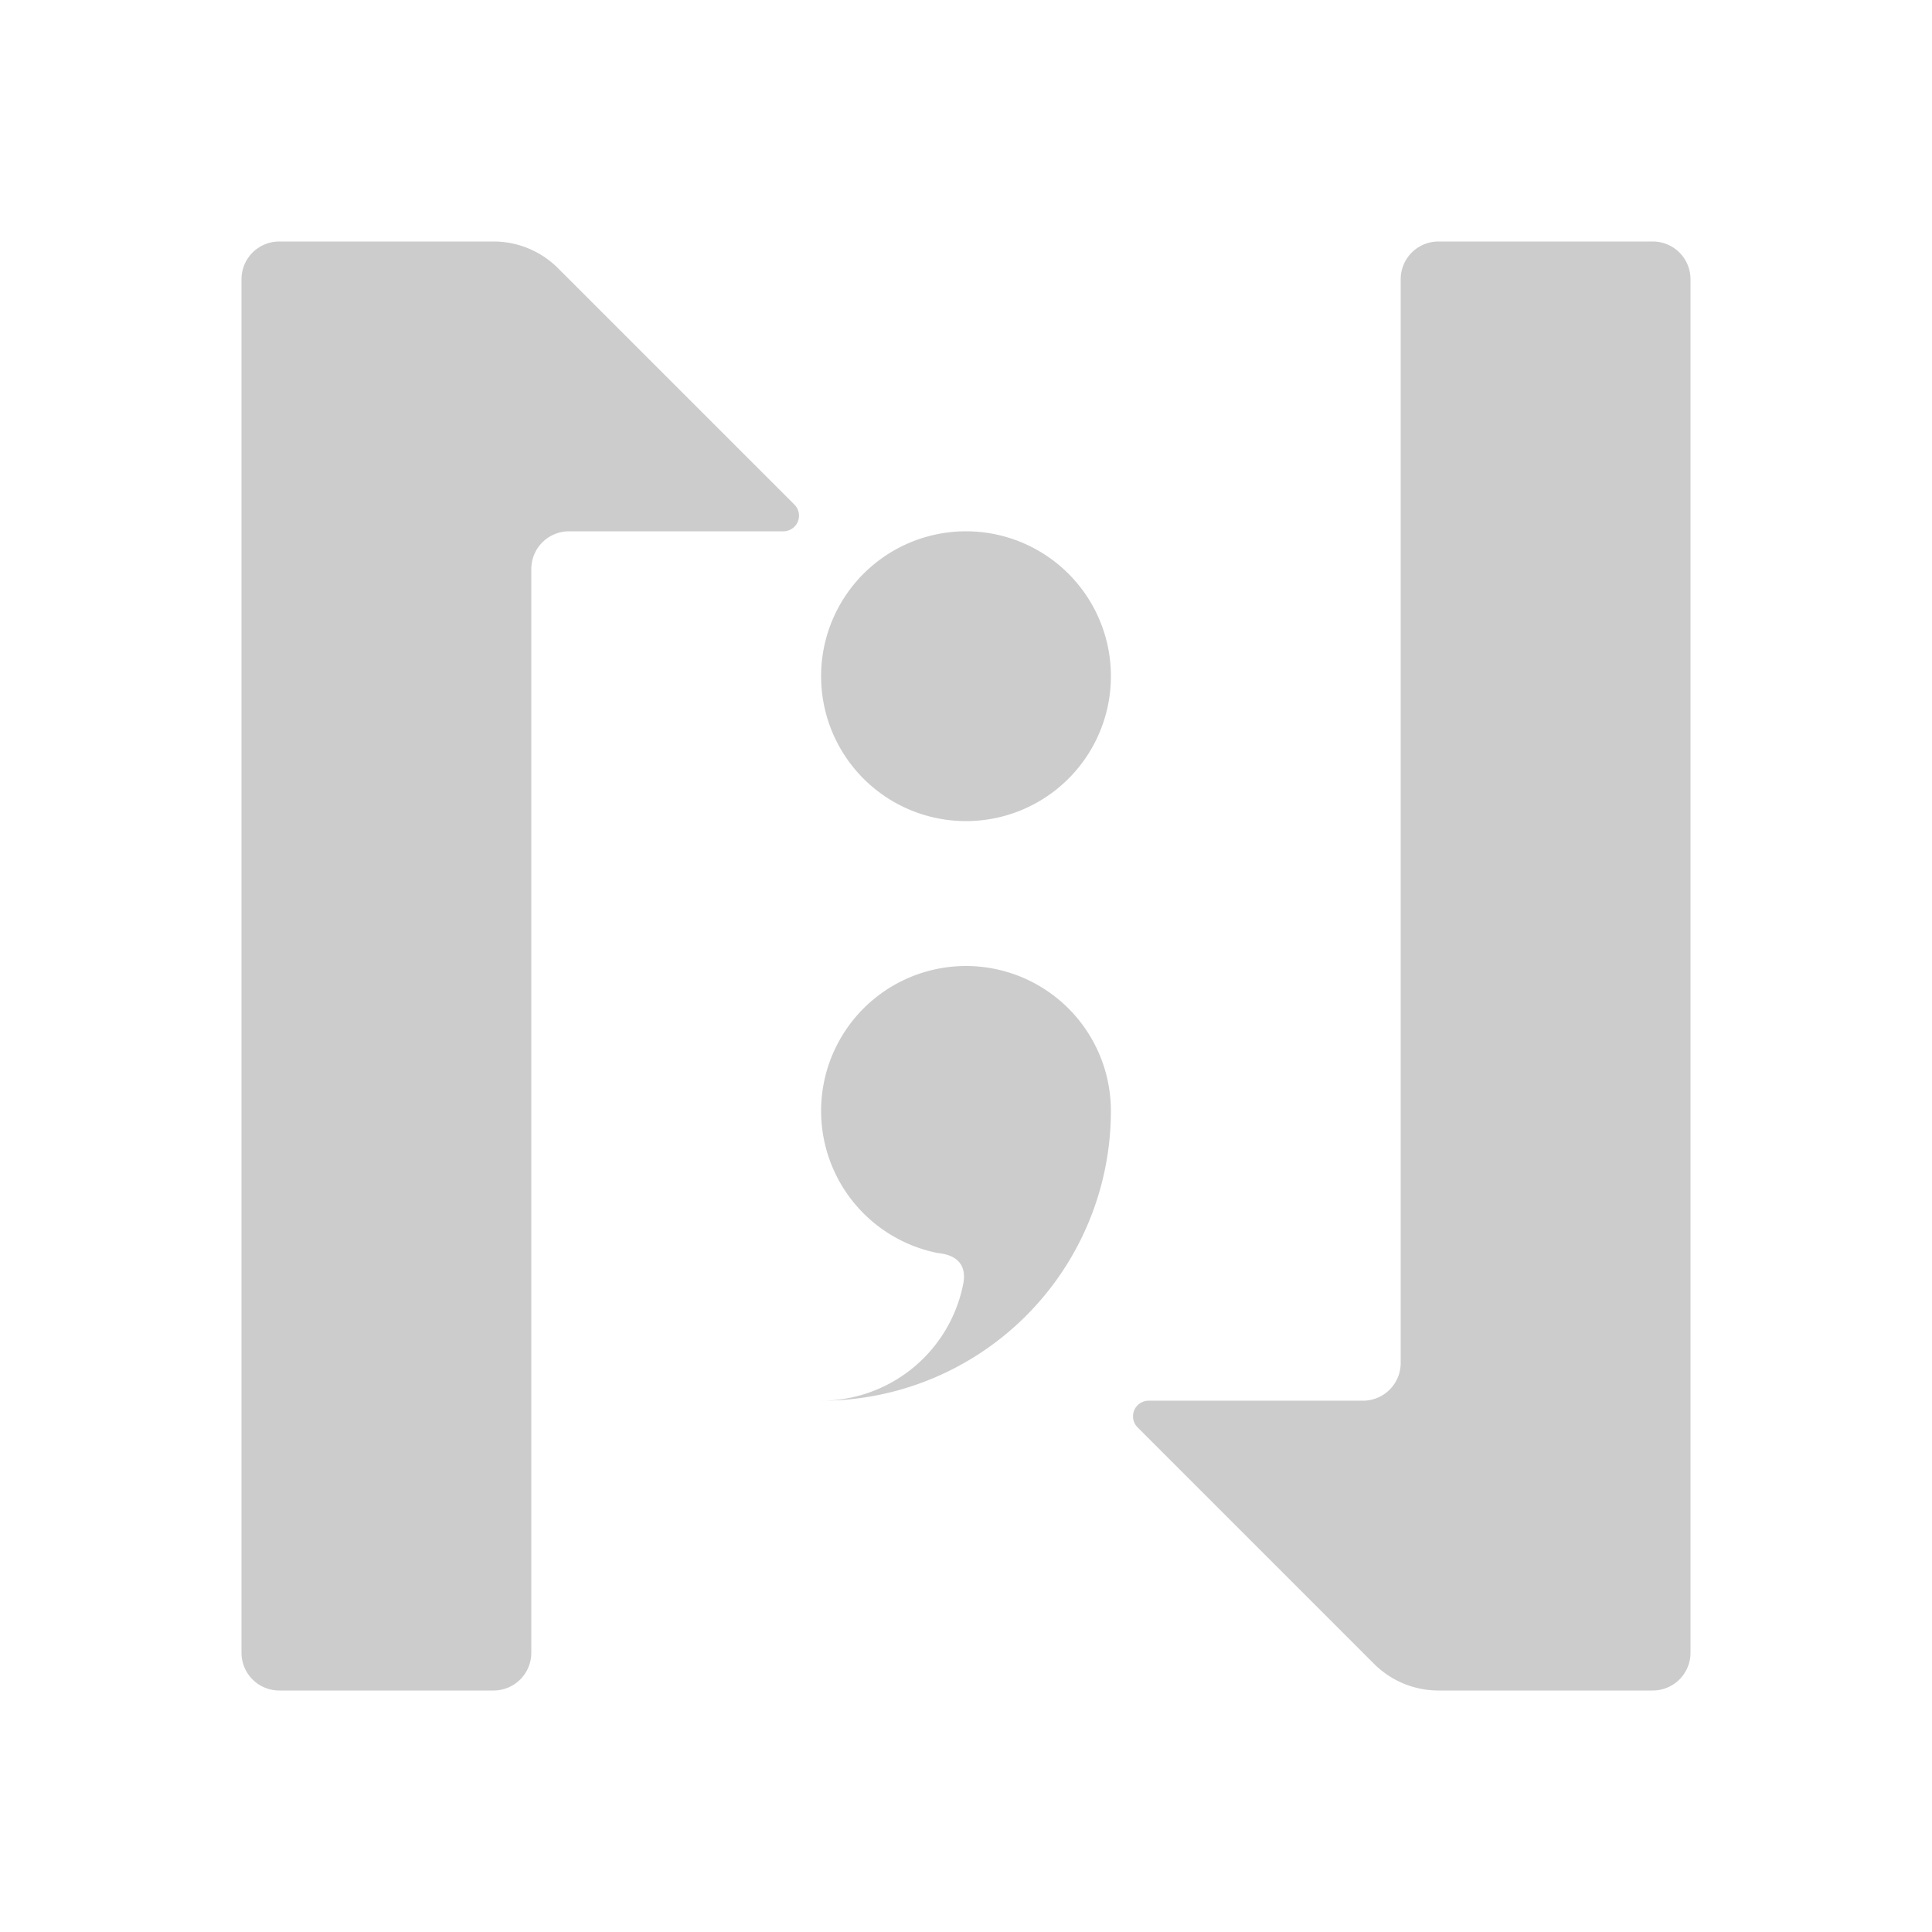 <?xml version="1.0" encoding="UTF-8" standalone="no"?>
<!-- Created with Inkscape (http://www.inkscape.org/) -->

<svg
   width="512"
   height="512"
   viewBox="0 0 512 512"
   version="1.1"
   id="svg1"
   sodipodi:docname="logo-dark.svg"
   inkscape:version="1.3 (0e150ed6c4, 2023-07-21)"
   xmlns:inkscape="http://www.inkscape.org/namespaces/inkscape"
   xmlns:sodipodi="http://sodipodi.sourceforge.net/DTD/sodipodi-0.dtd"
   xmlns="http://www.w3.org/2000/svg"
   xmlns:svg="http://www.w3.org/2000/svg">
  <sodipodi:namedview
     id="namedview1"
     pagecolor="#505050"
     bordercolor="#eeeeee"
     borderopacity="1"
     inkscape:showpageshadow="0"
     inkscape:pageopacity="0"
     inkscape:pagecheckerboard="0"
     inkscape:deskcolor="#505050"
     inkscape:document-units="px"
     showgrid="false"
     inkscape:zoom="1.1890995"
     inkscape:cx="193.00319"
     inkscape:cy="248.50738"
     inkscape:window-width="1920"
     inkscape:window-height="1057"
     inkscape:window-x="-8"
     inkscape:window-y="-8"
     inkscape:window-maximized="1"
     inkscape:current-layer="layer5">
    <inkscape:grid
       id="grid15"
       units="px"
       originx="0"
       originy="0"
       spacingx="1"
       spacingy="1"
       empcolor="#0099e5"
       empopacity="0.302"
       color="#0099e5"
       opacity="0.149"
       empspacing="5"
       dotted="false"
       gridanglex="30"
       gridanglez="30"
       visible="false" />
  </sodipodi:namedview>
  <defs
     id="defs1">
    <inkscape:path-effect
       effect="fillet_chamfer"
       id="path-effect2"
       nodesatellites_param="F,0,1,1,0,10,0,1 @ F,0,1,1,0,10,0,1 @ F,0,1,1,0,10,0,1 @ F,0,1,1,0,10,0,1 @ F,0,0,1,0,0,0,1 @ F,0,0,1,0,0,0,1 @ F,0,0,1,0,0,0,1 @ F,0,0,1,0,0,0,1 @ F,0,0,1,0,0,0,1 @ F,0,0,1,0,0,0,1 @ F,0,0,1,0,0,0,1 @ F,0,0,1,0,0,0,1 @ F,0,0,1,0,0,0,1 @ F,0,1,1,0,10,0,1 | F,0,1,1,0,10,0,1 @ F,0,1,1,0,10,0,1 @ F,0,0,1,0,0,0,1 @ F,0,0,1,0,0,0,1 @ F,0,0,1,0,0,0,1 @ F,0,0,1,0,0,0,1 @ F,0,0,1,0,0,0,1 @ F,0,0,1,0,0,0,1 @ F,0,0,1,0,0,0,1 @ F,0,1,1,0,10,0,1 @ F,0,1,1,0,10,0,1 @ F,0,1,1,0,10,0,1 | F,0,0,1,0,0,0,1 @ F,0,0,1,0,0,0,1 @ F,0,0,1,0,0,0,1 @ F,0,0,1,0,0,0,1 @ F,0,0,1,0,0,0,1 @ F,0,0,1,0,0,0,1 @ F,0,0,1,0,0,0,1 @ F,0,0,1,0,0,0,1 @ F,0,0,1,0,0,0,1 @ F,0,0,1,0,0,0,1 @ F,0,0,1,0,0,0,1 @ F,0,0,1,0,0,0,1 @ F,0,0,1,0,0,0,1 @ F,0,0,1,0,0,0,1 @ F,0,0,1,0,0,0,1 @ F,0,0,1,0,0,0,1 @ F,0,0,1,0,0,0,1 @ F,0,0,1,0,0,0,1 @ F,0,0,1,0,0,0,1 @ F,0,0,1,0,0,0,1 @ F,0,0,1,0,0,0,1 @ F,0,0,1,0,0,0,1 @ F,0,0,1,0,0,0,1 @ F,0,0,1,0,0,0,1 @ F,0,0,1,0,0,0,1 @ F,0,0,1,0,0,0,1 @ F,0,0,1,0,0,0,1 @ F,0,0,1,0,0,0,1 @ F,0,0,1,0,0,0,1 @ F,0,0,1,0,0,0,1 @ F,0,0,1,0,0,0,1 @ F,0,0,1,0,0,0,1 @ F,0,0,1,0,0,0,1 @ F,0,0,1,0,0,0,1 @ F,0,0,1,0,0,0,1 @ F,0,0,1,0,0,0,1 @ F,0,0,1,0,0,0,1 @ F,0,0,1,0,0,0,1 @ F,0,0,1,0,0,0,1 @ F,0,0,1,0,0,0,1 @ F,0,0,1,0,0,0,1 @ F,0,0,1,0,0,0,1 @ F,0,0,1,0,0,0,1 @ F,0,0,1,0,0,0,1 @ F,0,0,1,0,0,0,1 @ F,0,0,1,0,0,0,1 @ F,0,0,1,0,0,0,1 @ F,0,0,1,0,0,0,1 @ F,0,0,1,0,0,0,1 @ F,0,0,1,0,0,0,1 @ F,0,0,1,0,0,0,1 @ F,0,0,1,0,0,0,1 @ F,0,0,1,0,0,0,1 @ F,0,0,1,0,0,0,1 @ F,0,0,1,0,0,0,1 @ F,0,0,1,0,0,0,1 @ F,0,0,1,0,0,0,1 @ F,0,0,1,0,0,0,1 @ F,0,0,1,0,0,0,1 @ F,0,0,1,0,0,0,1 @ F,0,0,1,0,0,0,1 @ F,0,0,1,0,0,0,1 @ F,0,0,1,0,0,0,1 | F,0,0,1,0,0,0,1 @ F,0,0,1,0,0,0,1 @ F,0,0,1,0,0,0,1 @ F,0,0,1,0,0,0,1 @ F,0,0,1,0,0,0,1 @ F,0,0,1,0,0,0,1 @ F,0,0,1,0,0,0,1 @ F,0,0,1,0,0,0,1 @ F,0,0,1,0,0,0,1 @ F,0,0,1,0,0,0,1 @ F,0,0,1,0,0,0,1 @ F,0,0,1,0,0,0,1 @ F,0,0,1,0,0,0,1 @ F,0,0,1,0,0,0,1 @ F,0,0,1,0,0,0,1 @ F,0,0,1,0,0,0,1 @ F,0,0,1,0,0,0,1 @ F,0,0,1,0,0,0,1 @ F,0,0,1,0,0,0,1 @ F,0,0,1,0,0,0,1 @ F,0,0,1,0,0,0,1 @ F,0,0,1,0,0,0,1 @ F,0,0,1,0,0,0,1 @ F,0,0,1,0,0,0,1 @ F,0,0,1,0,0,0,1 @ F,0,0,1,0,0,0,1 @ F,0,0,1,0,0,0,1 @ F,0,0,1,0,0,0,1 @ F,0,0,1,0,0,0,1 @ F,0,0,1,0,0,0,1 @ F,0,0,1,0,0,0,1 @ F,0,0,1,0,0,0,1 @ F,0,0,1,0,0,0,1 @ F,0,0,1,0,0,0,1 @ F,0,0,1,0,0,0,1 @ F,0,0,1,0,0,0,1 @ F,0,0,1,0,0,0,1 @ F,0,0,1,0,0,0,1 @ F,0,0,1,0,0,0,1 @ F,0,0,1,0,0,0,1 @ F,0,0,1,0,0,0,1 @ F,0,0,1,0,0,0,1 @ F,0,0,1,0,0,0,1 @ F,0,0,1,0,0,0,1 @ F,0,0,1,0,0,0,1 @ F,0,0,1,0,0,0,1 @ F,0,0,1,0,0,0,1 @ F,0,0,1,0,0,0,1 @ F,0,0,1,0,0,0,1 @ F,0,0,1,0,0,0,1 @ F,0,0,1,0,0,0,1 @ F,0,0,1,0,0,0,1 @ F,0,0,1,0,0,0,1 @ F,0,0,1,0,0,0,1 @ F,0,0,1,0,0,0,1 @ F,0,0,1,0,0,0,1 @ F,0,0,1,0,0,0,1 @ F,0,0,1,0,0,0,1 @ F,0,0,1,0,0,0,1 @ F,0,0,1,0,0,0,1 @ F,0,0,1,0,0,0,1 @ F,0,0,1,0,0,0,1 @ F,0,0,1,0,0,0,1 @ F,0,0,1,0,0,0,1 @ F,0,0,1,0,0,0,1 @ F,0,0,1,0,0,0,1 @ F,0,0,1,0,0,0,1 @ F,0,0,1,0,0,0,1 @ F,0,0,1,0,0,0,1 @ F,0,0,1,0,0,0,1 @ F,0,0,1,0,0,0,1 @ F,0,0,1,0,0,0,1 @ F,0,0,1,0,0,0,1 @ F,0,0,1,0,0,0,1 @ F,0,0,1,0,0,0,1 @ F,0,0,1,0,0,0,1 @ F,0,0,1,0,0,0,1 @ F,0,0,1,0,0,0,1 @ F,0,0,1,0,0,0,1 @ F,0,0,1,0,0,0,1 @ F,0,0,1,0,0,0,1 @ F,0,0,1,0,0,0,1 @ F,0,0,1,0,0,0,1 @ F,0,0,1,0,0,0,1 @ F,0,0,1,0,0,0,1 @ F,0,0,1,0,0,0,1 @ F,0,0,1,0,0,0,1 @ F,0,0,1,0,0,0,1 @ F,0,0,1,0,0,0,1 @ F,0,0,1,0,0,0,1 @ F,0,0,1,0,0,0,1 @ F,0,0,1,0,0,0,1 @ F,0,0,1,0,0,0,1 @ F,0,0,1,0,0,0,1 @ F,0,0,1,0,0,0,1 @ F,0,0,1,0,0,0,1 @ F,0,0,1,0,0,0,1 @ F,0,0,1,0,0,0,1 @ F,0,0,1,0,0,0,1 @ F,0,0,1,0,0,0,1 @ F,0,0,1,0,0,0,1"
       is_visible="true"
       lpeversion="1"
       radius="10"
       unit="px"
       method="auto"
       mode="F"
       chamfer_steps="1"
       flexible="false"
       use_knot_distance="true"
       apply_no_radius="true"
       apply_with_radius="true"
       only_selected="true"
       hide_knots="false" />
    <inkscape:path-effect
       effect="fillet_chamfer"
       id="path-effect18"
       is_visible="true"
       lpeversion="1"
       nodesatellites_param="F,0,0,1,0,0,0,1 @ F,0,0,1,0,0,0,1 @ F,0,0,1,0,0,0,1 @ F,0,0,1,0,0,0,1 @ F,0,0,1,0,0,0,1 @ F,0,0,1,0,0,0,1 @ F,0,0,1,0,0,0,1 @ F,0,0,1,0,0,0,1 @ F,0,0,1,0,0,0,1 @ F,0,0,1,0,0,0,1 @ F,0,0,1,0,0,0,1 @ F,0,0,1,0,0,0,1 @ F,0,0,1,0,0,0,1 @ F,0,0,1,0,0,0,1 @ F,0,0,1,0,0,0,1 @ F,0,0,1,0,0,0,1 @ F,0,0,1,0,7.536,0,1 @ F,0,0,1,0,0,0,1 @ F,0,0,1,0,0,0,1 @ F,0,0,1,0,0,0,1 @ F,0,0,1,0,0,0,1 @ F,0,0,1,0,0,0,1 @ F,0,0,1,0,0,0,1 @ F,0,0,1,0,0,0,1 @ F,0,0,1,0,0,0,1 @ F,0,0,1,0,0,0,1 @ F,0,0,1,0,0,0,1 @ F,0,0,1,0,0,0,1 @ F,0,0,1,0,0,0,1 @ F,0,0,1,0,0,0,1 @ F,0,0,1,0,0,0,1 @ F,0,0,1,0,0,0,1 @ F,0,0,1,0,0,0,1 @ F,0,0,1,0,0,0,1 @ F,0,0,1,0,0,0,1 @ F,0,0,1,0,0,0,1 @ F,0,0,1,0,0,0,1 @ F,0,0,1,0,0,0,1 @ F,0,0,1,0,0,0,1 @ F,0,0,1,0,0,0,1 @ F,0,0,1,0,0,0,1 @ F,0,0,1,0,0,0,1 @ F,0,0,1,0,0,0,1 @ F,0,0,1,0,0,0,1 @ F,0,0,1,0,0,0,1 @ F,0,0,1,0,0,0,1 @ F,0,0,1,0,0,0,1 @ F,0,0,1,0,0,0,1 @ F,0,0,1,0,0,0,1 @ F,0,0,1,0,0,0,1 @ F,0,0,1,0,0,0,1 @ F,0,0,1,0,0,0,1 @ F,0,0,1,0,0,0,1 @ F,0,0,1,0,0,0,1 @ F,0,0,1,0,0,0,1 @ F,0,0,1,0,0,0,1 @ F,0,0,1,0,0,0,1 @ F,0,0,1,0,0,0,1"
       radius="0"
       unit="px"
       method="auto"
       mode="F"
       chamfer_steps="1"
       flexible="false"
       use_knot_distance="true"
       apply_no_radius="true"
       apply_with_radius="true"
       only_selected="false"
       hide_knots="false" />
    <inkscape:path-effect
       effect="fillet_chamfer"
       id="path-effect16"
       is_visible="true"
       lpeversion="1"
       nodesatellites_param="F,0,0,1,0,0,0,1 @ F,0,0,1,0,10,0,1 @ F,0,0,1,0,0,0,1"
       radius="10"
       unit="px"
       method="auto"
       mode="F"
       chamfer_steps="1"
       flexible="false"
       use_knot_distance="true"
       apply_no_radius="true"
       apply_with_radius="true"
       only_selected="false"
       hide_knots="false" />
    <inkscape:path-effect
       effect="fillet_chamfer"
       id="path-effect15"
       is_visible="true"
       lpeversion="1"
       nodesatellites_param="F,0,0,1,0,20,0,1 @ F,0,0,1,0,20,0,1 @ F,0,0,1,0,20,0,1"
       radius="20"
       unit="px"
       method="auto"
       mode="F"
       chamfer_steps="1"
       flexible="false"
       use_knot_distance="true"
       apply_no_radius="true"
       apply_with_radius="true"
       only_selected="false"
       hide_knots="false" />
    <rect
       x="64"
       y="64"
       width="384"
       height="384"
       id="rect4" />
    <rect
       x="64"
       y="64"
       width="384"
       height="384"
       id="rect3" />
    <inkscape:path-effect
       effect="fillet_chamfer"
       id="path-effect16-5"
       is_visible="true"
       lpeversion="1"
       nodesatellites_param="F,0,0,1,0,0,0,1 @ F,0,0,1,0,10,0,1 @ F,0,0,1,0,0,0,1"
       radius="10"
       unit="px"
       method="auto"
       mode="F"
       chamfer_steps="1"
       flexible="false"
       use_knot_distance="true"
       apply_no_radius="true"
       apply_with_radius="true"
       only_selected="false"
       hide_knots="false" />
  </defs>
  <g
     inkscape:label="Layer 1"
     inkscape:groupmode="layer"
     id="layer1"
     sodipodi:insensitive="true" />
  <g
     inkscape:groupmode="layer"
     id="layer2"
     inkscape:label="Layer 2"
     sodipodi:insensitive="true"
     style="display:none;opacity:0.5;mix-blend-mode:normal">
    <rect
       style="display:none;fill:none"
       id="rect1"
       width="512"
       height="512"
       x="0"
       y="0" />
    <rect
       style="display:none;fill:#808080;stroke-width:6.265"
       id="rect2"
       width="384"
       height="384"
       x="64"
       y="64" />
  </g>
  <g
     inkscape:groupmode="layer"
     id="layer4"
     inkscape:label="Layer 3"
     sodipodi:insensitive="true"
     style="display:none">
    <rect
       style="fill:#250000;fill-opacity:1;stroke:#000000;stroke-width:0;stroke-dasharray:none;stroke-opacity:1"
       id="rect5"
       width="76.8"
       height="76.8"
       x="64"
       y="64" />
    <rect
       style="fill:#250000;fill-opacity:1;stroke:#000000;stroke-width:0;stroke-dasharray:none;stroke-opacity:1"
       id="rect5-8"
       width="76.8"
       height="76.8"
       x="140.8"
       y="64" />
    <rect
       style="fill:#250000;fill-opacity:1;stroke:#000000;stroke-width:0;stroke-dasharray:none;stroke-opacity:1"
       id="rect5-3"
       width="76.8"
       height="76.8"
       x="217.6"
       y="64" />
    <rect
       style="fill:#250000;fill-opacity:1;stroke:#000000;stroke-width:0;stroke-dasharray:none;stroke-opacity:1"
       id="rect5-9"
       width="76.8"
       height="76.8"
       x="294.4"
       y="64" />
    <rect
       style="fill:#250000;fill-opacity:1;stroke:#000000;stroke-width:0;stroke-dasharray:none;stroke-opacity:1"
       id="rect5-5"
       width="76.8"
       height="76.8"
       x="371.2"
       y="64" />
    <rect
       style="fill:#250000;fill-opacity:1;stroke:#000000;stroke-width:0;stroke-dasharray:none;stroke-opacity:1"
       id="rect5-0"
       width="76.8"
       height="76.8"
       x="64"
       y="140.8" />
    <rect
       style="fill:#250000;fill-opacity:1;stroke:#000000;stroke-width:0;stroke-dasharray:none;stroke-opacity:1"
       id="rect5-8-7"
       width="76.8"
       height="76.8"
       x="140.8"
       y="140.8" />
    <rect
       style="fill:#250000;fill-opacity:1;stroke:#000000;stroke-width:0;stroke-dasharray:none;stroke-opacity:1"
       id="rect5-3-9"
       width="76.8"
       height="76.8"
       x="217.6"
       y="140.8" />
    <rect
       style="fill:#250000;fill-opacity:1;stroke:#000000;stroke-width:0;stroke-dasharray:none;stroke-opacity:1"
       id="rect5-9-3"
       width="76.8"
       height="76.8"
       x="294.4"
       y="140.8" />
    <rect
       style="fill:#250000;fill-opacity:1;stroke:#000000;stroke-width:0;stroke-dasharray:none;stroke-opacity:1"
       id="rect5-5-5"
       width="76.8"
       height="76.8"
       x="371.2"
       y="140.8" />
    <rect
       style="fill:#250000;fill-opacity:1;stroke:#000000;stroke-width:0;stroke-dasharray:none;stroke-opacity:1"
       id="rect5-94"
       width="76.8"
       height="76.8"
       x="64"
       y="217.6" />
    <rect
       style="fill:#250000;fill-opacity:1;stroke:#000000;stroke-width:0;stroke-dasharray:none;stroke-opacity:1"
       id="rect5-8-2"
       width="76.8"
       height="76.8"
       x="140.8"
       y="217.6" />
    <rect
       style="fill:#250000;fill-opacity:1;stroke:#000000;stroke-width:0;stroke-dasharray:none;stroke-opacity:1"
       id="rect5-3-4"
       width="76.8"
       height="76.8"
       x="217.6"
       y="217.6" />
    <rect
       style="fill:#250000;fill-opacity:1;stroke:#000000;stroke-width:0;stroke-dasharray:none;stroke-opacity:1"
       id="rect5-9-1"
       width="76.8"
       height="76.8"
       x="294.4"
       y="217.6" />
    <rect
       style="fill:#250000;fill-opacity:1;stroke:#000000;stroke-width:0;stroke-dasharray:none;stroke-opacity:1"
       id="rect5-5-50"
       width="76.8"
       height="76.8"
       x="371.2"
       y="217.6" />
    <rect
       style="fill:#250000;fill-opacity:1;stroke:#000000;stroke-width:0;stroke-dasharray:none;stroke-opacity:1"
       id="rect5-01"
       width="76.8"
       height="76.8"
       x="64"
       y="294.4" />
    <rect
       style="fill:#250000;fill-opacity:1;stroke:#000000;stroke-width:0;stroke-dasharray:none;stroke-opacity:1"
       id="rect5-8-1"
       width="76.8"
       height="76.8"
       x="140.8"
       y="294.4" />
    <rect
       style="fill:#250000;fill-opacity:1;stroke:#000000;stroke-width:0;stroke-dasharray:none;stroke-opacity:1"
       id="rect5-3-8"
       width="76.8"
       height="76.8"
       x="217.6"
       y="294.4" />
    <rect
       style="fill:#250000;fill-opacity:1;stroke:#000000;stroke-width:0;stroke-dasharray:none;stroke-opacity:1"
       id="rect5-9-2"
       width="76.8"
       height="76.8"
       x="294.4"
       y="294.4" />
    <rect
       style="fill:#250000;fill-opacity:1;stroke:#000000;stroke-width:0;stroke-dasharray:none;stroke-opacity:1"
       id="rect5-5-6"
       width="76.8"
       height="76.8"
       x="371.2"
       y="294.4" />
    <rect
       style="fill:#250000;fill-opacity:1;stroke:#000000;stroke-width:0;stroke-dasharray:none;stroke-opacity:1"
       id="rect5-7"
       width="76.8"
       height="76.8"
       x="64"
       y="371.2" />
    <rect
       style="fill:#250000;fill-opacity:1;stroke:#000000;stroke-width:0;stroke-dasharray:none;stroke-opacity:1"
       id="rect5-8-27"
       width="76.8"
       height="76.8"
       x="140.8"
       y="371.2" />
    <rect
       style="fill:#250000;fill-opacity:1;stroke:#000000;stroke-width:0;stroke-dasharray:none;stroke-opacity:1"
       id="rect5-3-6"
       width="76.8"
       height="76.8"
       x="217.6"
       y="371.2" />
    <rect
       style="fill:#250000;fill-opacity:1;stroke:#000000;stroke-width:0;stroke-dasharray:none;stroke-opacity:1"
       id="rect5-9-29"
       width="76.8"
       height="76.8"
       x="294.4"
       y="371.2" />
    <rect
       style="fill:#250000;fill-opacity:1;stroke:#000000;stroke-width:0;stroke-dasharray:none;stroke-opacity:1"
       id="rect5-5-1"
       width="76.8"
       height="76.8"
       x="371.2"
       y="371.2" />
  </g>
  <g
     inkscape:groupmode="layer"
     id="layer5"
     inkscape:label="Layer 4">
    <path
       d="m 64,74 v 364 a 10,10 45 0 0 10,10 h 56.801 a 10,10 135 0 0 10,-10 V 150.801 a 10,10 135 0 1 10,-10 l 56.799,0 c 0.41,-2.1e-4 0.815,-0.062 1.203,-0.18 0.388,-0.118 0.757,-0.292 1.098,-0.52 0.341,-0.228 0.645,-0.503 0.902,-0.816 0.257,-0.313 0.468,-0.664 0.625,-1.043 0.156,-0.378 0.255,-0.777 0.295,-1.18 0.04,-0.403 0.019,-0.811 -0.06,-1.213 -0.08,-0.402 -0.217,-0.787 -0.408,-1.145 -0.191,-0.357 -0.435,-0.687 -0.725,-0.977 L 147.872,71.071 A 24.142,24.142 22.5 0 0 130.801,64 H 74 A 10,10 135 0 0 64,74 Z m 307.199,0 v 287.199 a 10,10 135 0 1 -10,10 h -56.799 c -0.55,1.1e-4 -1.088,0.11 -1.586,0.316 -0.498,0.206 -0.955,0.51 -1.344,0.898 -0.388,0.388 -0.692,0.846 -0.898,1.344 -0.206,0.498 -0.314,1.035 -0.314,1.584 -1.4e-4,0.549 0.108,1.088 0.314,1.586 0.206,0.498 0.51,0.955 0.898,1.344 l 62.657,62.657 A 24.142,24.142 22.5 0 0 381.199,448 H 438 a 10,10 135 0 0 10,-10 L 448,74 A 10,10 45 0 0 438,64 h -56.801 a 10,10 135 0 0 -10,10 z M 256,140.801 c -1.438,2e-5 -2.872,0.081 -4.299,0.242 -1.426,0.161 -2.844,0.401 -4.246,0.721 -1.402,0.32 -2.784,0.717 -4.139,1.191 -1.355,0.474 -2.683,1.025 -3.979,1.648 -1.295,0.624 -2.552,1.318 -3.768,2.082 -1.215,0.764 -2.388,1.596 -3.512,2.492 -1.124,0.896 -2.196,1.854 -3.211,2.869 -1.015,1.015 -1.973,2.087 -2.869,3.211 -0.897,1.124 -1.728,2.296 -2.492,3.512 -0.764,1.215 -1.46,2.474 -2.084,3.77 -0.624,1.295 -1.174,2.624 -1.648,3.979 -0.474,1.355 -0.871,2.735 -1.191,4.137 -0.32,1.402 -0.56,2.82 -0.721,4.246 -0.161,1.426 -0.242,2.861 -0.242,4.299 10e-6,1.438 0.081,2.872 0.242,4.299 0.161,1.426 0.401,2.844 0.721,4.246 0.32,1.402 0.717,2.784 1.191,4.139 0.474,1.355 1.025,2.683 1.648,3.979 0.624,1.295 1.32,2.554 2.084,3.77 0.764,1.215 1.596,2.388 2.492,3.512 0.896,1.124 1.854,2.196 2.869,3.211 1.015,1.015 2.087,1.973 3.211,2.869 1.124,0.896 2.297,1.729 3.512,2.492 1.215,0.764 2.473,1.458 3.768,2.082 1.295,0.624 2.624,1.174 3.979,1.648 1.355,0.474 2.737,0.872 4.139,1.191 1.402,0.32 2.82,0.56 4.246,0.721 1.426,0.161 2.861,0.242 4.299,0.242 1.438,-2e-5 2.872,-0.082 4.299,-0.242 1.426,-0.161 2.844,-0.401 4.246,-0.721 1.402,-0.32 2.784,-0.717 4.139,-1.191 1.355,-0.474 2.683,-1.025 3.979,-1.648 1.295,-0.624 2.552,-1.318 3.768,-2.082 1.215,-0.764 2.388,-1.596 3.512,-2.492 1.124,-0.896 2.196,-1.854 3.211,-2.869 1.015,-1.015 1.973,-2.087 2.869,-3.211 0.897,-1.124 1.728,-2.296 2.492,-3.512 0.764,-1.215 1.46,-2.474 2.084,-3.77 0.624,-1.295 1.174,-2.624 1.648,-3.979 0.474,-1.355 0.872,-2.737 1.191,-4.139 0.32,-1.402 0.56,-2.82 0.721,-4.246 0.161,-1.426 0.242,-2.861 0.242,-4.299 -3e-5,-0.957 -0.036,-1.914 -0.107,-2.869 -0.072,-0.955 -0.179,-1.907 -0.322,-2.854 -0.142,-0.947 -0.32,-1.889 -0.533,-2.822 -0.213,-0.933 -0.462,-1.859 -0.744,-2.773 -0.282,-0.914 -0.598,-1.818 -0.947,-2.709 -0.35,-0.892 -0.733,-1.77 -1.148,-2.633 -0.415,-0.863 -0.863,-1.71 -1.342,-2.539 -0.479,-0.829 -0.988,-1.64 -1.527,-2.432 -0.54,-0.791 -1.109,-1.562 -1.707,-2.311 -0.597,-0.748 -1.222,-1.474 -1.873,-2.176 -0.651,-0.702 -1.328,-1.38 -2.029,-2.031 -0.702,-0.651 -1.429,-1.276 -2.178,-1.873 -0.749,-0.597 -1.519,-1.166 -2.311,-1.705 -0.791,-0.539 -1.602,-1.049 -2.432,-1.527 -0.829,-0.479 -1.675,-0.926 -2.537,-1.342 -0.863,-0.416 -1.741,-0.799 -2.633,-1.148 -0.891,-0.35 -1.796,-0.667 -2.711,-0.949 -0.915,-0.282 -1.84,-0.529 -2.773,-0.742 -0.934,-0.214 -1.875,-0.392 -2.822,-0.535 -0.947,-0.142 -1.899,-0.249 -2.854,-0.32 -0.955,-0.072 -1.912,-0.107 -2.869,-0.107 z M 256,256 c -1.258,5e-5 -2.513,0.062 -3.764,0.186 -1.25,0.123 -2.495,0.307 -3.729,0.553 -1.233,0.245 -2.452,0.551 -3.654,0.916 -1.202,0.365 -2.387,0.788 -3.549,1.27 -1.162,0.481 -2.298,1.019 -3.406,1.611 -1.108,0.592 -2.187,1.237 -3.232,1.936 -1.046,0.699 -2.056,1.449 -3.027,2.246 -0.971,0.797 -1.902,1.642 -2.791,2.531 -0.889,0.889 -1.734,1.82 -2.531,2.791 -0.797,0.971 -1.545,1.982 -2.244,3.027 -0.699,1.046 -1.345,2.125 -1.938,3.232 -0.592,1.108 -1.13,2.244 -1.611,3.406 -0.481,1.162 -0.905,2.347 -1.27,3.549 -0.365,1.202 -0.671,2.421 -0.916,3.654 -0.245,1.234 -0.43,2.478 -0.553,3.729 -0.123,1.25 -0.185,2.506 -0.186,3.764 1.1e-4,1.257 0.062,2.514 0.186,3.764 0.123,1.25 0.307,2.493 0.553,3.727 0.245,1.234 0.551,2.454 0.916,3.656 0.365,1.202 0.788,2.387 1.27,3.549 0.481,1.162 1.019,2.298 1.611,3.406 0.592,1.108 1.239,2.187 1.938,3.232 0.699,1.046 1.447,2.056 2.244,3.027 0.797,0.971 1.642,1.902 2.531,2.791 0.889,0.889 1.82,1.734 2.791,2.531 0.971,0.797 1.982,1.545 3.027,2.244 1.046,0.699 2.125,1.345 3.232,1.938 1.108,0.592 2.244,1.13 3.406,1.611 1.162,0.481 2.347,0.905 3.549,1.27 1.202,0.365 2.421,0.671 3.654,0.916 h 0.002 c 0.468,0.046 0.907,0.11 1.316,0.188 0.41,0.078 0.79,0.171 1.145,0.277 0.355,0.106 0.683,0.226 0.986,0.357 0.303,0.132 0.58,0.274 0.836,0.428 0.256,0.153 0.49,0.317 0.701,0.488 0.212,0.172 0.401,0.352 0.572,0.539 0.343,0.374 0.609,0.775 0.812,1.189 0.203,0.414 0.344,0.842 0.438,1.27 0.093,0.428 0.138,0.855 0.15,1.27 0.012,0.415 -0.008,0.817 -0.047,1.191 -0.039,0.375 -0.097,0.723 -0.158,1.031 -0.245,1.233 -0.551,2.452 -0.916,3.654 -0.365,1.202 -0.788,2.387 -1.27,3.549 -0.481,1.162 -1.018,2.3 -1.609,3.408 -0.592,1.108 -1.239,2.186 -1.938,3.232 -0.699,1.046 -1.449,2.056 -2.246,3.027 -0.797,0.971 -1.642,1.902 -2.531,2.791 -0.889,0.889 -1.82,1.734 -2.791,2.531 -0.971,0.797 -1.982,1.545 -3.027,2.244 -1.046,0.699 -2.125,1.345 -3.232,1.938 -1.108,0.592 -2.244,1.13 -3.406,1.611 -1.162,0.481 -2.347,0.905 -3.549,1.27 -1.202,0.365 -2.421,0.671 -3.654,0.916 -1.234,0.245 -2.478,0.43 -3.729,0.553 -1.25,0.123 -2.506,0.184 -3.764,0.184 1.829,7e-5 3.656,-0.065 5.479,-0.195 1.823,-0.13 3.641,-0.326 5.451,-0.586 1.81,-0.26 3.609,-0.584 5.395,-0.973 1.786,-0.388 3.558,-0.84 5.312,-1.355 1.755,-0.515 3.491,-1.094 5.203,-1.732 1.712,-0.639 3.401,-1.338 5.064,-2.098 1.663,-0.76 3.298,-1.579 4.902,-2.455 1.604,-0.876 3.177,-1.808 4.715,-2.797 1.538,-0.989 3.041,-2.032 4.504,-3.127 1.463,-1.095 2.886,-2.242 4.268,-3.439 1.382,-1.197 2.72,-2.444 4.012,-3.736 1.292,-1.292 2.539,-2.63 3.736,-4.012 1.198,-1.382 2.346,-2.805 3.441,-4.268 1.095,-1.463 2.138,-2.966 3.127,-4.504 0.988,-1.538 1.921,-3.111 2.797,-4.715 0.876,-1.604 1.694,-3.239 2.453,-4.902 0.76,-1.663 1.459,-3.352 2.098,-5.064 0.639,-1.712 1.217,-3.448 1.732,-5.203 0.515,-1.754 0.967,-3.527 1.355,-5.312 0.389,-1.786 0.714,-3.585 0.975,-5.395 0.26,-1.81 0.456,-3.628 0.586,-5.451 0.13,-1.823 0.195,-3.65 0.195,-5.479 -9e-5,-0.874 -0.03,-1.749 -0.09,-2.621 -0.059,-0.872 -0.149,-1.742 -0.268,-2.607 -0.119,-0.866 -0.268,-1.728 -0.445,-2.584 -0.178,-0.856 -0.385,-1.707 -0.621,-2.549 -0.236,-0.841 -0.5,-1.675 -0.793,-2.498 -0.293,-0.824 -0.614,-1.638 -0.963,-2.439 -0.348,-0.802 -0.723,-1.591 -1.125,-2.367 -0.402,-0.777 -0.831,-1.54 -1.285,-2.287 -0.455,-0.747 -0.935,-1.478 -1.439,-2.191 -0.504,-0.714 -1.032,-1.411 -1.584,-2.09 -0.552,-0.678 -1.126,-1.338 -1.723,-1.977 -0.597,-0.639 -1.215,-1.257 -1.854,-1.854 -0.639,-0.597 -1.298,-1.171 -1.977,-1.723 -0.678,-0.552 -1.375,-1.08 -2.09,-1.584 -0.715,-0.505 -1.446,-0.985 -2.193,-1.439 -0.747,-0.454 -1.509,-0.883 -2.285,-1.285 -0.776,-0.402 -1.566,-0.777 -2.367,-1.125 -0.802,-0.349 -1.616,-0.67 -2.439,-0.963 -0.824,-0.293 -1.658,-0.557 -2.5,-0.793 -0.842,-0.236 -1.691,-0.443 -2.547,-0.621 -0.856,-0.178 -1.718,-0.326 -2.584,-0.445 -0.866,-0.119 -1.736,-0.208 -2.607,-0.268 C 257.749,256.03 256.874,256 256,256 Z"
       style="opacity:1;fill:#cccccc;stroke-width:0;stroke-linecap:round;stroke-linejoin:round;paint-order:fill markers stroke"
       id="path2"
       inkscape:path-effect="#path-effect2"
       inkscape:original-d="m 64,64 v 384 h 76.80078 V 140.80078 h 66.79883 c 0.40959,-2.1e-4 0.81545,-0.0619 1.20312,-0.17969 0.38769,-0.11781 0.75721,-0.2918 1.09766,-0.51953 0.34094,-0.2275 0.64499,-0.50311 0.90234,-0.8164 0.25736,-0.31331 0.46806,-0.66435 0.625,-1.04297 0.15647,-0.37841 0.25543,-0.77654 0.29493,-1.17969 0.0395,-0.40315 0.0195,-0.81131 -0.0605,-1.21289 -0.0798,-0.40174 -0.21733,-0.78713 -0.4082,-1.14453 -0.19088,-0.35741 -0.43511,-0.68685 -0.72461,-0.97656 L 140.80078,64 Z m 307.19922,0 v 307.19922 h -66.79883 c -0.54953,1.1e-4 -1.08799,0.10993 -1.58594,0.3164 -0.49795,0.20649 -0.95539,0.50965 -1.34375,0.89844 -0.38819,0.38828 -0.69229,0.84615 -0.89843,1.34375 -0.20615,0.4976 -0.31434,1.03494 -0.31446,1.58399 -1.4e-4,0.54938 0.10831,1.088 0.31446,1.58593 0.20614,0.49795 0.51,0.95525 0.89843,1.34375 L 371.19922,448 H 448 V 64 Z M 256,140.80078 c -1.43767,2e-5 -2.87244,0.0814 -4.29883,0.24219 -1.42639,0.16073 -2.84447,0.40077 -4.24609,0.7207 -1.40175,0.31985 -2.78368,0.71736 -4.13867,1.19141 -1.35499,0.47405 -2.6831,1.02466 -3.97852,1.64844 -1.29499,0.62372 -2.55246,1.31846 -3.76758,2.08203 -1.21512,0.76356 -2.38794,1.59599 -3.51172,2.49218 -1.12395,0.89634 -2.196,1.85421 -3.21093,2.86914 -1.01494,1.01494 -1.97282,2.08699 -2.86914,3.21094 -0.89661,1.12403 -1.7283,2.29627 -2.49219,3.51172 -0.7639,1.21545 -1.46002,2.47416 -2.08399,3.76953 -0.6237,1.29511 -1.17438,2.62385 -1.64843,3.97852 -0.47405,1.35466 -0.87149,2.7353 -1.19141,4.13672 -0.31993,1.40162 -0.55997,2.8197 -0.7207,4.24609 -0.16074,1.42639 -0.24218,2.86115 -0.24219,4.29883 10e-6,1.43767 0.0814,2.87244 0.24219,4.29883 0.16073,1.42639 0.40077,2.84447 0.7207,4.24609 0.31985,1.40175 0.71736,2.78368 1.19141,4.13867 0.47405,1.35499 1.02466,2.6831 1.64843,3.97852 0.62397,1.29537 1.32009,2.55408 2.08399,3.76953 0.76389,1.21545 1.59558,2.38769 2.49219,3.51172 0.89632,1.12395 1.8542,2.196 2.86914,3.21094 1.01493,1.01493 2.08698,1.9728 3.21093,2.86914 1.12378,0.89619 2.2966,1.72862 3.51172,2.49218 1.21512,0.76357 2.47259,1.45831 3.76758,2.08203 1.29542,0.62378 2.62353,1.17439 3.97852,1.64844 1.35499,0.47405 2.73692,0.87156 4.13867,1.19141 1.40162,0.31993 2.8197,0.55997 4.24609,0.7207 1.42639,0.16074 2.86116,0.24217 4.29883,0.24219 1.43767,-2e-5 2.87244,-0.0815 4.29883,-0.24219 1.42639,-0.16073 2.84447,-0.40077 4.24609,-0.7207 1.40175,-0.31985 2.78368,-0.71736 4.13867,-1.19141 1.35499,-0.47405 2.6831,-1.02466 3.97852,-1.64844 1.29499,-0.62372 2.55246,-1.31846 3.76758,-2.08203 1.21512,-0.76356 2.38794,-1.59599 3.51172,-2.49218 1.12395,-0.89634 2.196,-1.85421 3.21093,-2.86914 1.01494,-1.01494 1.97282,-2.08699 2.86914,-3.21094 0.89661,-1.12403 1.7283,-2.29627 2.49219,-3.51172 0.7639,-1.21545 1.46002,-2.47416 2.08399,-3.76953 0.62377,-1.29542 1.17438,-2.62353 1.64843,-3.97852 0.47405,-1.35499 0.87156,-2.73692 1.19141,-4.13867 0.31993,-1.40162 0.55997,-2.8197 0.7207,-4.24609 0.16074,-1.42639 0.24218,-2.86116 0.24219,-4.29883 -3e-5,-0.95737 -0.0359,-1.91445 -0.10742,-2.86914 -0.0718,-0.95486 -0.1793,-1.9067 -0.32227,-2.85352 -0.14247,-0.94706 -0.32033,-1.8885 -0.5332,-2.82226 -0.21338,-0.93343 -0.4616,-1.85857 -0.74414,-2.77344 -0.28189,-0.91447 -0.59787,-1.81811 -0.94727,-2.70899 -0.34983,-0.8916 -0.73293,-1.76983 -1.14843,-2.63281 -0.41545,-0.86277 -0.86303,-1.70974 -1.3418,-2.53906 -0.47862,-0.82929 -0.9881,-1.64043 -1.52734,-2.43164 -0.54,-0.7912 -1.10941,-1.56193 -1.70704,-2.31055 -0.59699,-0.74834 -1.2218,-1.47412 -1.87304,-2.17578 -0.65087,-0.70213 -1.32778,-1.3797 -2.0293,-2.03125 -0.70229,-0.65128 -1.42873,-1.27608 -2.17773,-1.87305 -0.74866,-0.59695 -1.51939,-1.16573 -2.31055,-1.70507 -0.79122,-0.53926 -1.60235,-1.04873 -2.43164,-1.52735 -0.82869,-0.47871 -1.67499,-0.92631 -2.53711,-1.34179 -0.86296,-0.41552 -1.74121,-0.7986 -2.63281,-1.14844 -0.89149,-0.3501 -1.79579,-0.66673 -2.71094,-0.94922 -0.91489,-0.28188 -1.84003,-0.52945 -2.77344,-0.74219 -0.93374,-0.21352 -1.87518,-0.39204 -2.82226,-0.53515 -0.94685,-0.14231 -1.8987,-0.24916 -2.85352,-0.32032 -0.95469,-0.0716 -1.91177,-0.10739 -2.86914,-0.10742 z M 256,256 c -1.25776,5e-5 -2.51348,0.0623 -3.76367,0.18555 -1.25021,0.12319 -2.49493,0.30728 -3.72852,0.55273 -1.23339,0.24543 -2.45234,0.55132 -3.65429,0.91602 -1.20197,0.36469 -2.38702,0.7882 -3.54883,1.26953 -1.16184,0.48102 -2.29848,1.01947 -3.40625,1.61133 -1.10778,0.59184 -2.18674,1.23714 -3.23242,1.93554 -1.04563,0.69902 -2.05645,1.44891 -3.02735,2.2461 -0.97088,0.79717 -1.90189,1.64166 -2.79101,2.53125 -0.88925,0.88917 -1.73441,1.82013 -2.53125,2.79101 -0.79686,0.9709 -1.54546,1.98177 -2.24414,3.02735 -0.69876,1.04564 -1.34533,2.12464 -1.9375,3.23242 -0.59219,1.10777 -1.13,2.24437 -1.61133,3.40625 -0.48133,1.16181 -0.90485,2.34686 -1.26953,3.54883 -0.3647,1.20195 -0.67059,2.4209 -0.91602,3.65429 -0.24545,1.23359 -0.42954,2.47833 -0.55273,3.72852 -0.1232,1.25019 -0.1855,2.50591 -0.18555,3.76367 1.1e-4,1.25743 0.0623,2.51381 0.18555,3.76367 0.12319,1.24988 0.30735,2.49331 0.55273,3.72656 0.24536,1.23374 0.55132,2.45397 0.91602,3.65625 0.36468,1.2023 0.78814,2.3867 1.26953,3.54883 0.48133,1.16188 1.01914,2.29848 1.61133,3.40625 0.59217,1.10778 1.23874,2.18678 1.9375,3.23242 0.69868,1.04558 1.44728,2.05645 2.24414,3.02735 0.79684,0.97088 1.642,1.90184 2.53125,2.79101 0.88917,0.88925 1.82013,1.73441 2.79101,2.53125 0.9709,0.79686 1.98177,1.54546 3.02735,2.24414 1.04564,0.69876 2.12464,1.34533 3.23242,1.9375 1.10777,0.59219 2.24437,1.13001 3.40625,1.61133 1.16181,0.48133 2.34686,0.90485 3.54883,1.26953 1.20195,0.3647 2.4209,0.6706 3.65429,0.91602 h 0.002 c 0.46813,0.0461 0.90688,0.10957 1.3164,0.1875 0.40952,0.0779 0.78998,0.17094 1.14453,0.27734 0.35456,0.10641 0.68308,0.22589 0.98633,0.35743 0.30326,0.13152 0.58033,0.27441 0.83594,0.42773 0.25561,0.15332 0.48954,0.31652 0.70117,0.48828 0.21163,0.17177 0.40096,0.35219 0.57227,0.53906 0.34259,0.37375 0.60923,0.77534 0.8125,1.18946 0.20326,0.41411 0.3443,0.84176 0.4375,1.26953 0.0932,0.42776 0.13798,0.85485 0.15039,1.26953 0.0124,0.41468 -0.008,0.81654 -0.0469,1.19141 -0.0391,0.37485 -0.0969,0.72293 -0.1582,1.03125 -0.24543,1.23339 -0.55132,2.45234 -0.91602,3.65429 -0.36469,1.20197 -0.7882,2.38701 -1.26953,3.54883 -0.48096,1.16217 -1.01752,2.30011 -1.60937,3.4082 -0.59186,1.10811 -1.23905,2.18642 -1.9375,3.23243 -0.69902,1.0456 -1.44891,2.05645 -2.2461,3.02734 -0.79717,0.97088 -1.64166,1.90188 -2.53125,2.79101 -0.88917,0.88925 -1.82013,1.73441 -2.79101,2.53125 -0.9709,0.79686 -1.98177,1.54544 -3.02735,2.24415 -1.04564,0.69873 -2.12464,1.34531 -3.23242,1.9375 -1.10777,0.59217 -2.24436,1.13001 -3.40625,1.61132 -1.16181,0.48133 -2.34686,0.90485 -3.54883,1.26953 -1.20195,0.3647 -2.4209,0.67059 -3.65429,0.91602 -1.23362,0.24512 -2.47833,0.42988 -3.72852,0.55273 -1.25019,0.12287 -2.50594,0.18387 -3.76367,0.1836 1.82857,7e-5 3.65575,-0.065 5.47851,-0.19531 1.82278,-0.13029 3.6412,-0.32578 5.45118,-0.58594 1.80992,-0.26007 3.6089,-0.58439 5.39453,-0.97266 1.78563,-0.38827 3.558,-0.84048 5.3125,-1.35547 1.75466,-0.51526 3.49078,-1.09367 5.20312,-1.73242 1.71235,-0.63874 3.40099,-1.33789 5.06446,-2.09765 1.66332,-0.75972 3.29847,-1.57921 4.90234,-2.45508 1.60387,-0.87589 3.17657,-1.80818 4.71484,-2.79688 1.53821,-0.98857 3.04108,-2.03187 4.50391,-3.12695 1.46283,-1.0951 2.88571,-2.24205 4.26758,-3.43945 1.38191,-1.19746 2.71956,-2.44418 4.01172,-3.73633 1.29215,-1.29216 2.53889,-2.6298 3.73632,-4.01172 1.19776,-1.38183 2.346,-2.80474 3.44141,-4.26758 1.09542,-1.46283 2.13807,-2.96566 3.12695,-4.50391 0.98837,-1.5383 1.92132,-3.11097 2.79688,-4.71484 0.87555,-1.60387 1.69374,-3.23905 2.45312,-4.90234 0.75978,-1.66346 1.45891,-3.3521 2.09766,-5.06446 0.63875,-1.71234 1.21715,-3.44846 1.73242,-5.20312 0.51532,-1.75447 0.96688,-3.52687 1.35547,-5.3125 0.38859,-1.78563 0.71423,-3.58458 0.97461,-5.39453 0.26016,-1.80998 0.45565,-3.62841 0.58594,-5.45117 0.13029,-1.82277 0.19539,-3.64994 0.19531,-5.47852 -9e-5,-0.87446 -0.0301,-1.7487 -0.0898,-2.62109 -0.0595,-0.87193 -0.14874,-1.74159 -0.26758,-2.60743 -0.11898,-0.86612 -0.2675,-1.72798 -0.44531,-2.58398 -0.17794,-0.85643 -0.3851,-1.70654 -0.6211,-2.54883 -0.23582,-0.84144 -0.5003,-1.67465 -0.79297,-2.49804 -0.29308,-0.82388 -0.61424,-1.63751 -0.96289,-2.43946 -0.34795,-0.80162 -0.72317,-1.59116 -1.125,-2.36719 -0.4022,-0.77676 -0.83085,-1.53962 -1.28515,-2.2871 -0.45473,-0.74664 -0.93484,-1.47754 -1.43946,-2.19141 -0.50402,-0.71444 -1.03235,-1.41149 -1.58398,-2.08984 -0.55155,-0.67827 -1.12611,-1.33752 -1.72266,-1.97657 -0.59655,-0.63873 -1.21477,-1.25696 -1.85351,-1.85351 -0.63905,-0.59655 -1.2983,-1.17111 -1.97657,-1.72266 -0.67835,-0.55163 -1.3754,-1.07995 -2.08984,-1.58398 -0.71451,-0.50466 -1.44606,-0.98476 -2.19336,-1.43946 -0.74685,-0.45425 -1.50905,-0.8829 -2.28515,-1.28515 -0.77603,-0.40183 -1.56557,-0.77705 -2.36719,-1.125 -0.80195,-0.34865 -1.61558,-0.6698 -2.43946,-0.96289 -0.82403,-0.29271 -1.65788,-0.55719 -2.5,-0.79297 -0.84161,-0.23596 -1.69109,-0.44311 -2.54687,-0.6211 -0.856,-0.17779 -1.71786,-0.32633 -2.58398,-0.44531 -0.86584,-0.11884 -1.7355,-0.20808 -2.60743,-0.26758 C 257.7486,256.03006 256.87446,256.00009 256,256 Z" />
  </g>
</svg>
